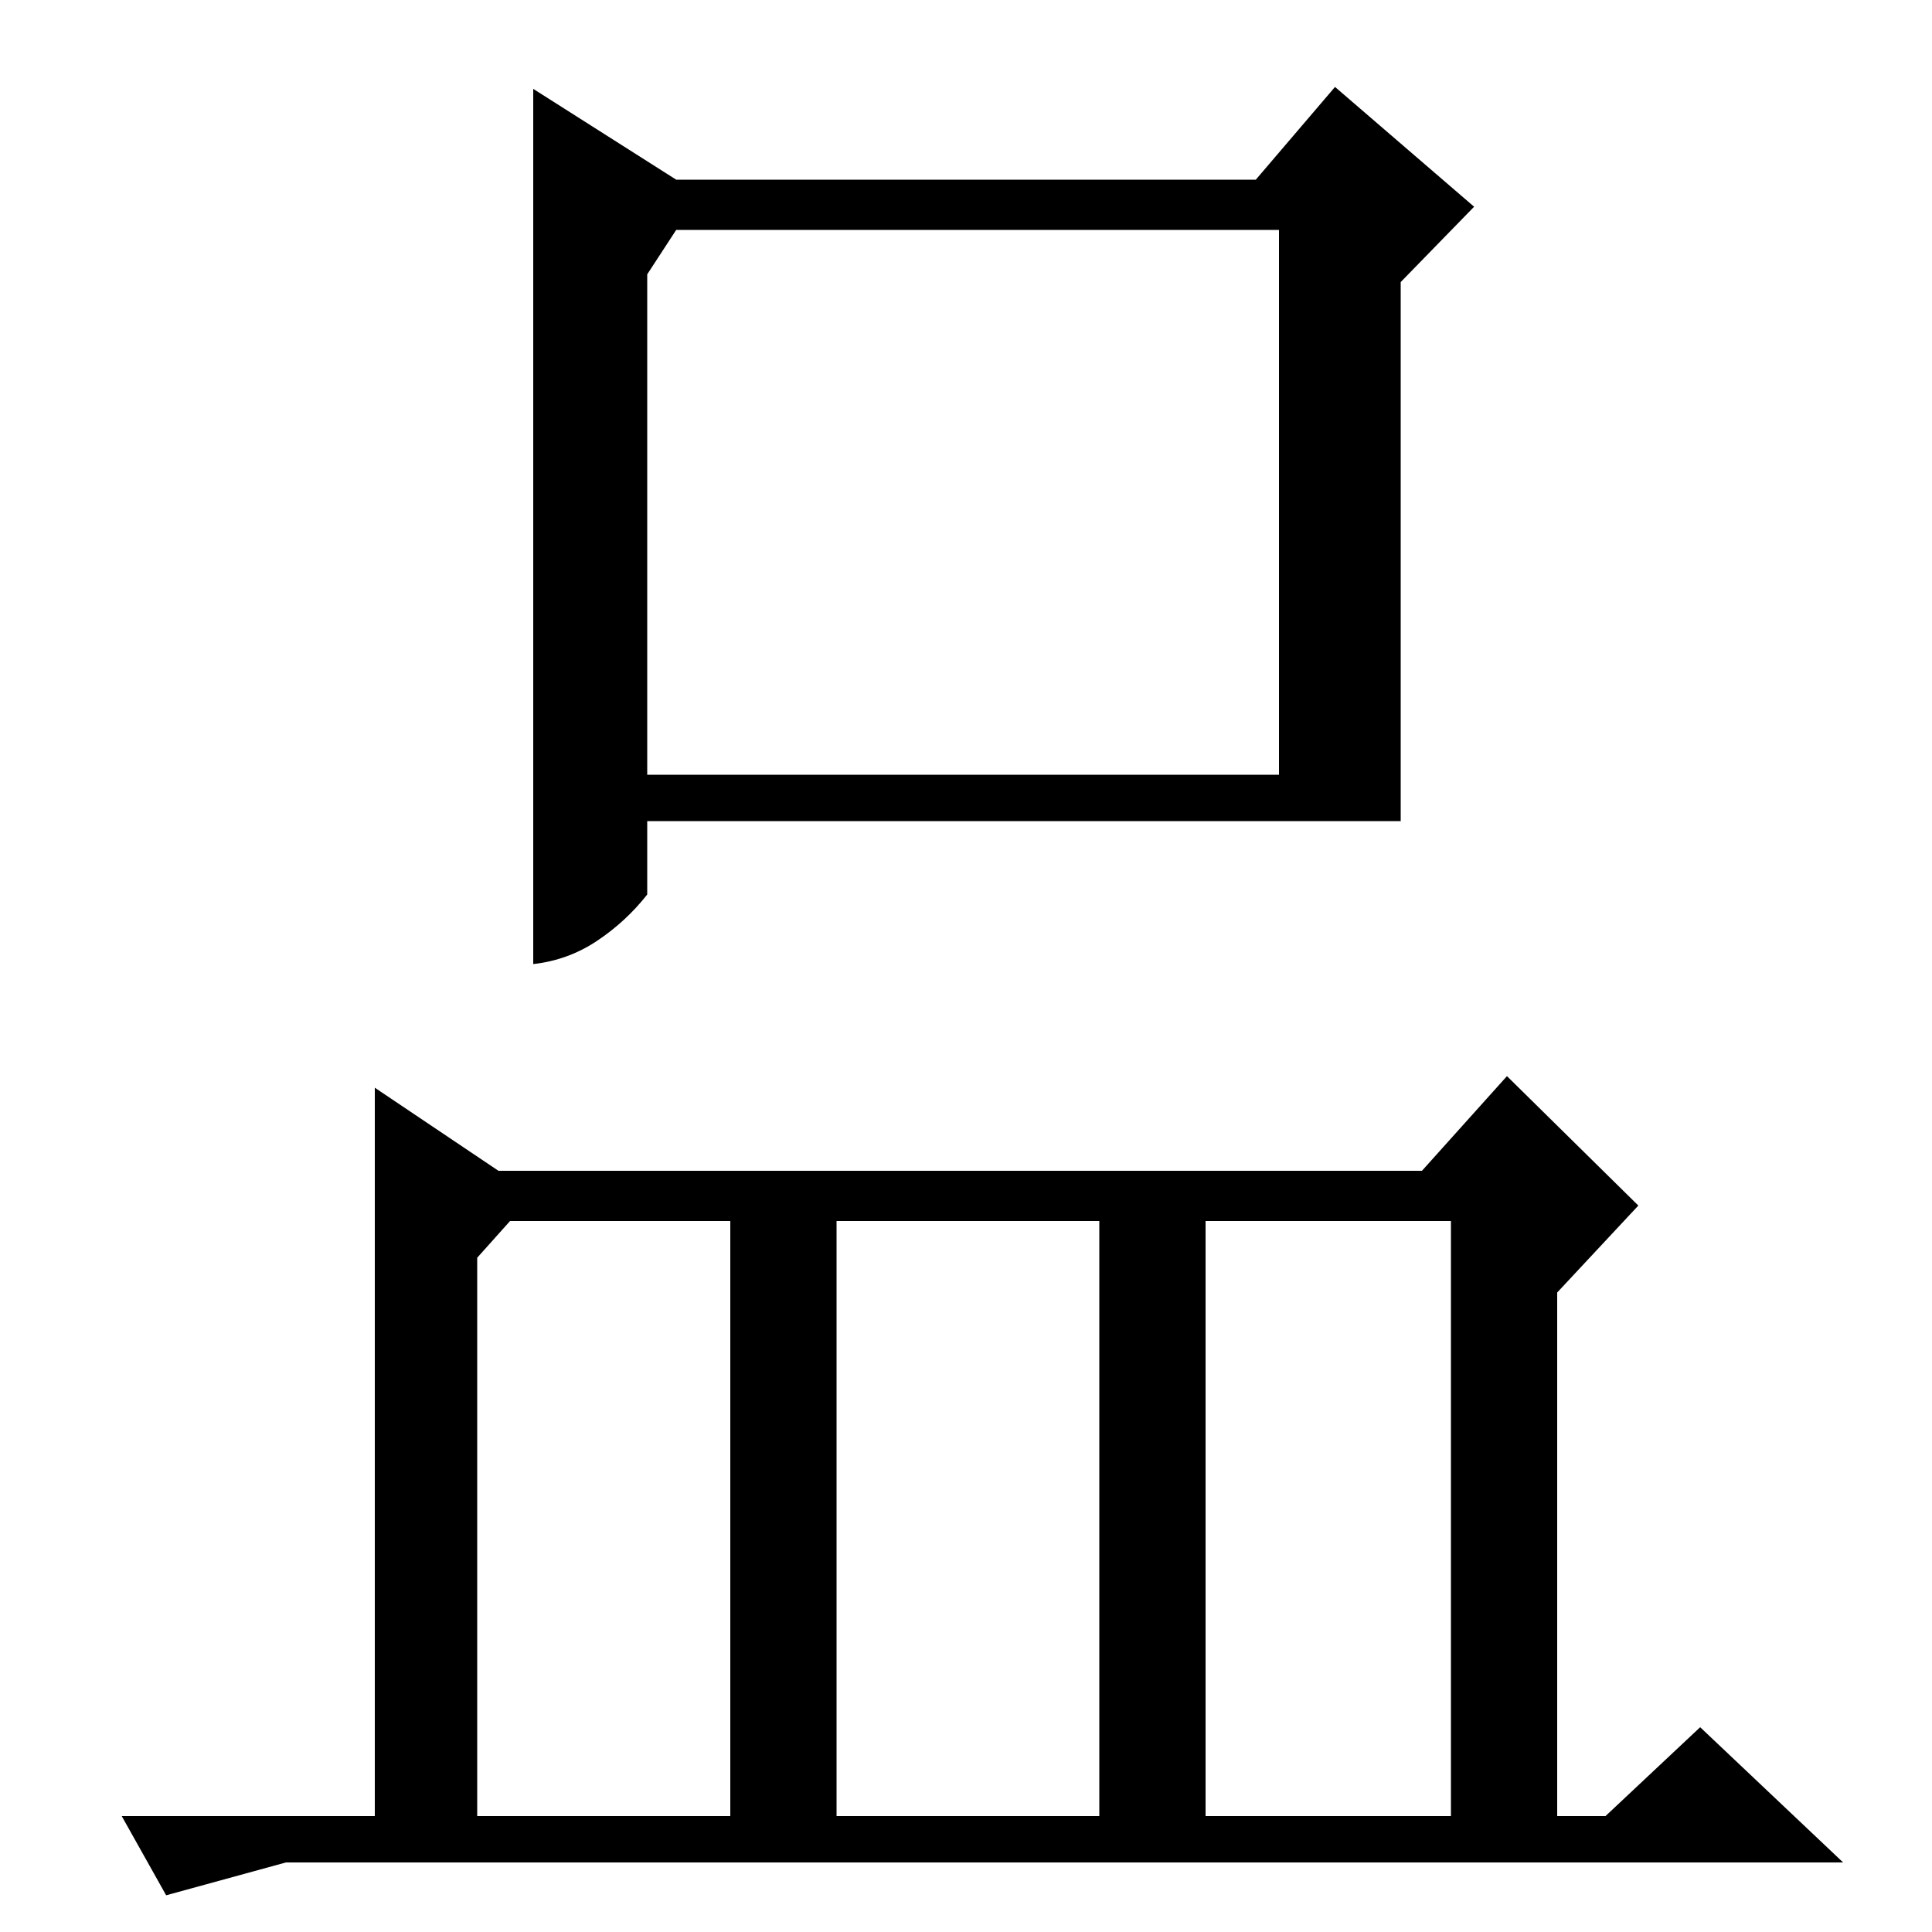 <?xml version="1.0" standalone="no"?>
<!DOCTYPE svg PUBLIC "-//W3C//DTD SVG 1.1//EN" "http://www.w3.org/Graphics/SVG/1.1/DTD/svg11.dtd" >
<svg xmlns="http://www.w3.org/2000/svg" xmlns:xlink="http://www.w3.org/1999/xlink" version="1.1" viewBox="0 -200 1000 1000">
  <g transform="matrix(1 0 0 -1 0 800)">
   <path fill="currentColor"
d="M258 394h478l44 49l68 -67l-42 -45v-271h25l49 46l74 -70h-806l-62 -17l-23 41h131v377zM751 60v308h-127v-308h127zM378 368h-114l-17 -19v-289h131v308zM569 368h-136v-308h136v308zM350 907h300l41 48l72 -62l-38 -39v-279h-390v-38q-11 -14 -26 -24t-33 -12v453z
M335 858v-259h327v282h-312z" />
  </g>

</svg>
